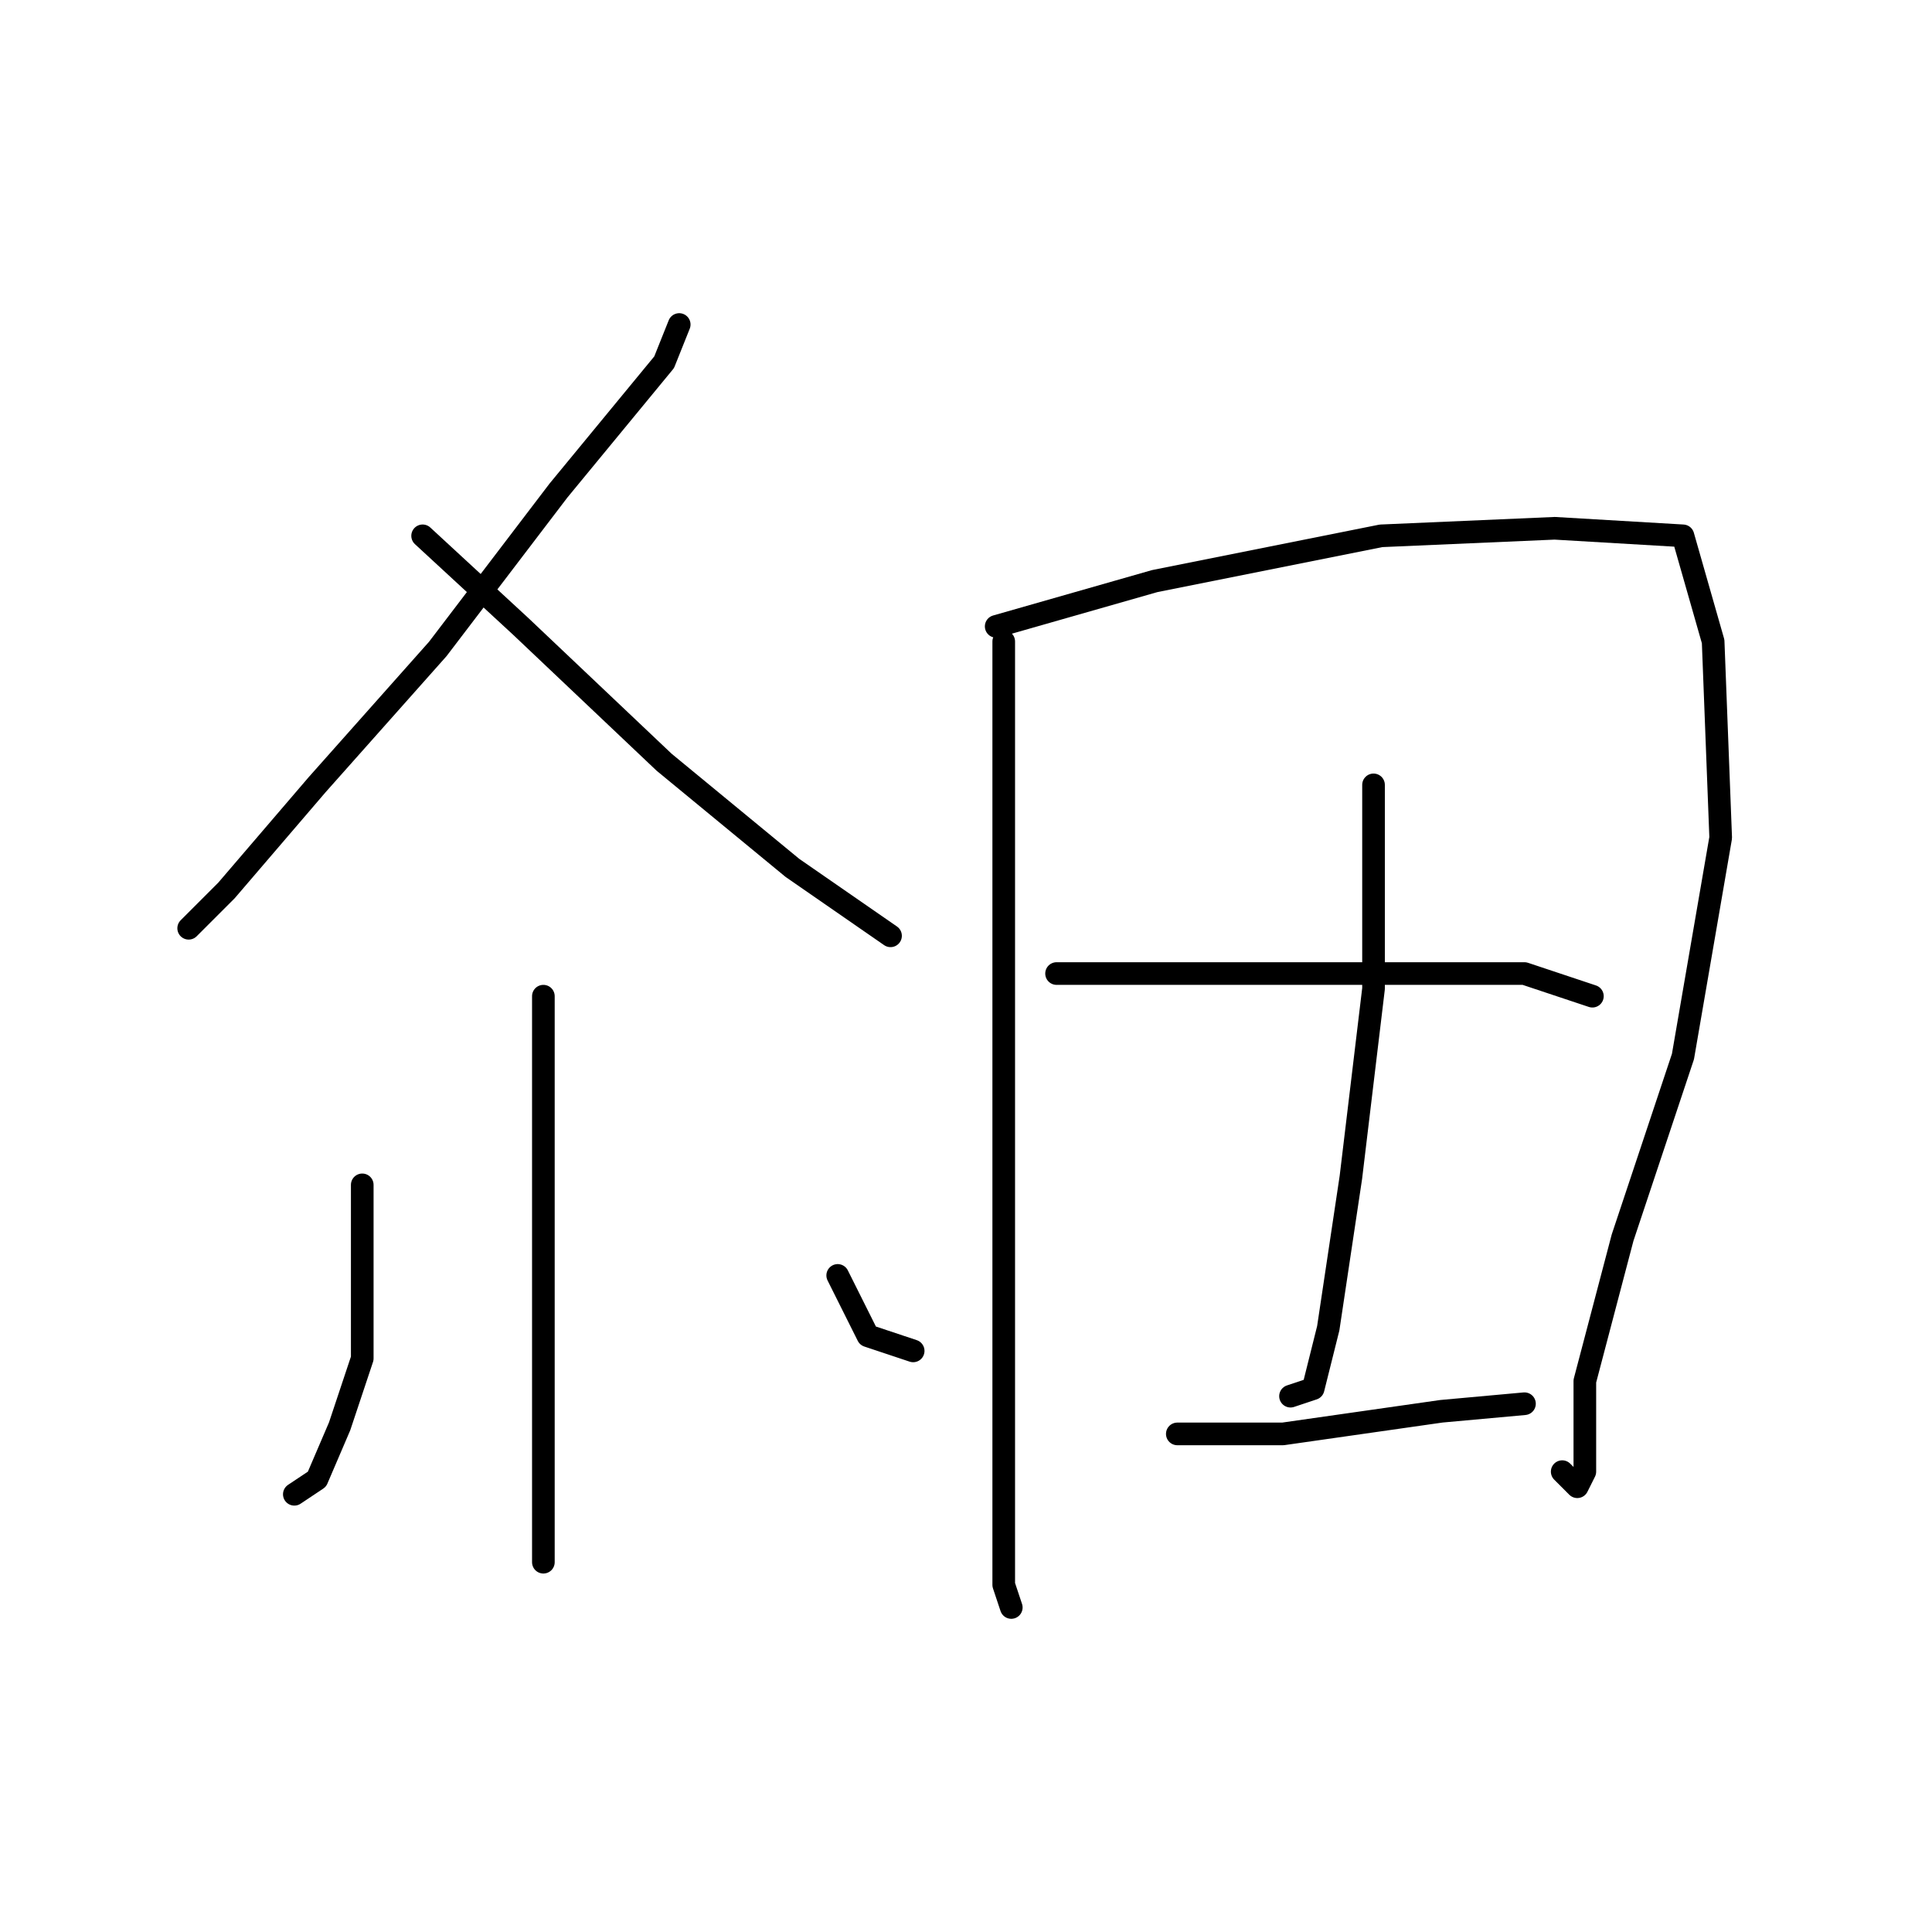<?xml version="1.0" standalone="no"?>
    <svg width="256" height="256" xmlns="http://www.w3.org/2000/svg" version="1.1">
    <polyline stroke="black" stroke-width="3" stroke-linecap="round" fill="transparent" stroke-linejoin="round" points="90 43 88 48 74 65 58 86 42 104 30 118 25 123 25 123 " />
        <polyline stroke="black" stroke-width="3" stroke-linecap="round" fill="transparent" stroke-linejoin="round" points="56 71 69 83 88 101 105 115 118 124 118 124 " />
        <polyline stroke="black" stroke-width="3" stroke-linecap="round" fill="transparent" stroke-linejoin="round" points="72 132 72 150 72 170 72 190 72 201 72 206 72 207 72 206 72 206 " />
        <polyline stroke="black" stroke-width="3" stroke-linecap="round" fill="transparent" stroke-linejoin="round" points="48 157 48 164 48 171 48 180 45 189 42 196 39 198 39 198 " />
        <polyline stroke="black" stroke-width="3" stroke-linecap="round" fill="transparent" stroke-linejoin="round" points="111 169 115 177 121 179 121 179 " />
        <polyline stroke="black" stroke-width="3" stroke-linecap="round" fill="transparent" stroke-linejoin="round" points="133 85 133 115 133 149 133 180 133 199 133 210 134 213 134 213 " />
        <polyline stroke="black" stroke-width="3" stroke-linecap="round" fill="transparent" stroke-linejoin="round" points="132 83 153 77 183 71 206 70 223 71 227 85 228 111 223 140 215 164 210 183 210 195 209 197 207 195 207 195 " />
        <polyline stroke="black" stroke-width="3" stroke-linecap="round" fill="transparent" stroke-linejoin="round" points="182 104 182 131 179 156 176 176 174 184 171 185 171 185 " />
        <polyline stroke="black" stroke-width="3" stroke-linecap="round" fill="transparent" stroke-linejoin="round" points="140 129 146 129 164 129 184 129 202 129 211 132 211 132 " />
        <polyline stroke="black" stroke-width="3" stroke-linecap="round" fill="transparent" stroke-linejoin="round" points="156 190 170 190 191 187 202 186 202 186 " />
        </svg>
